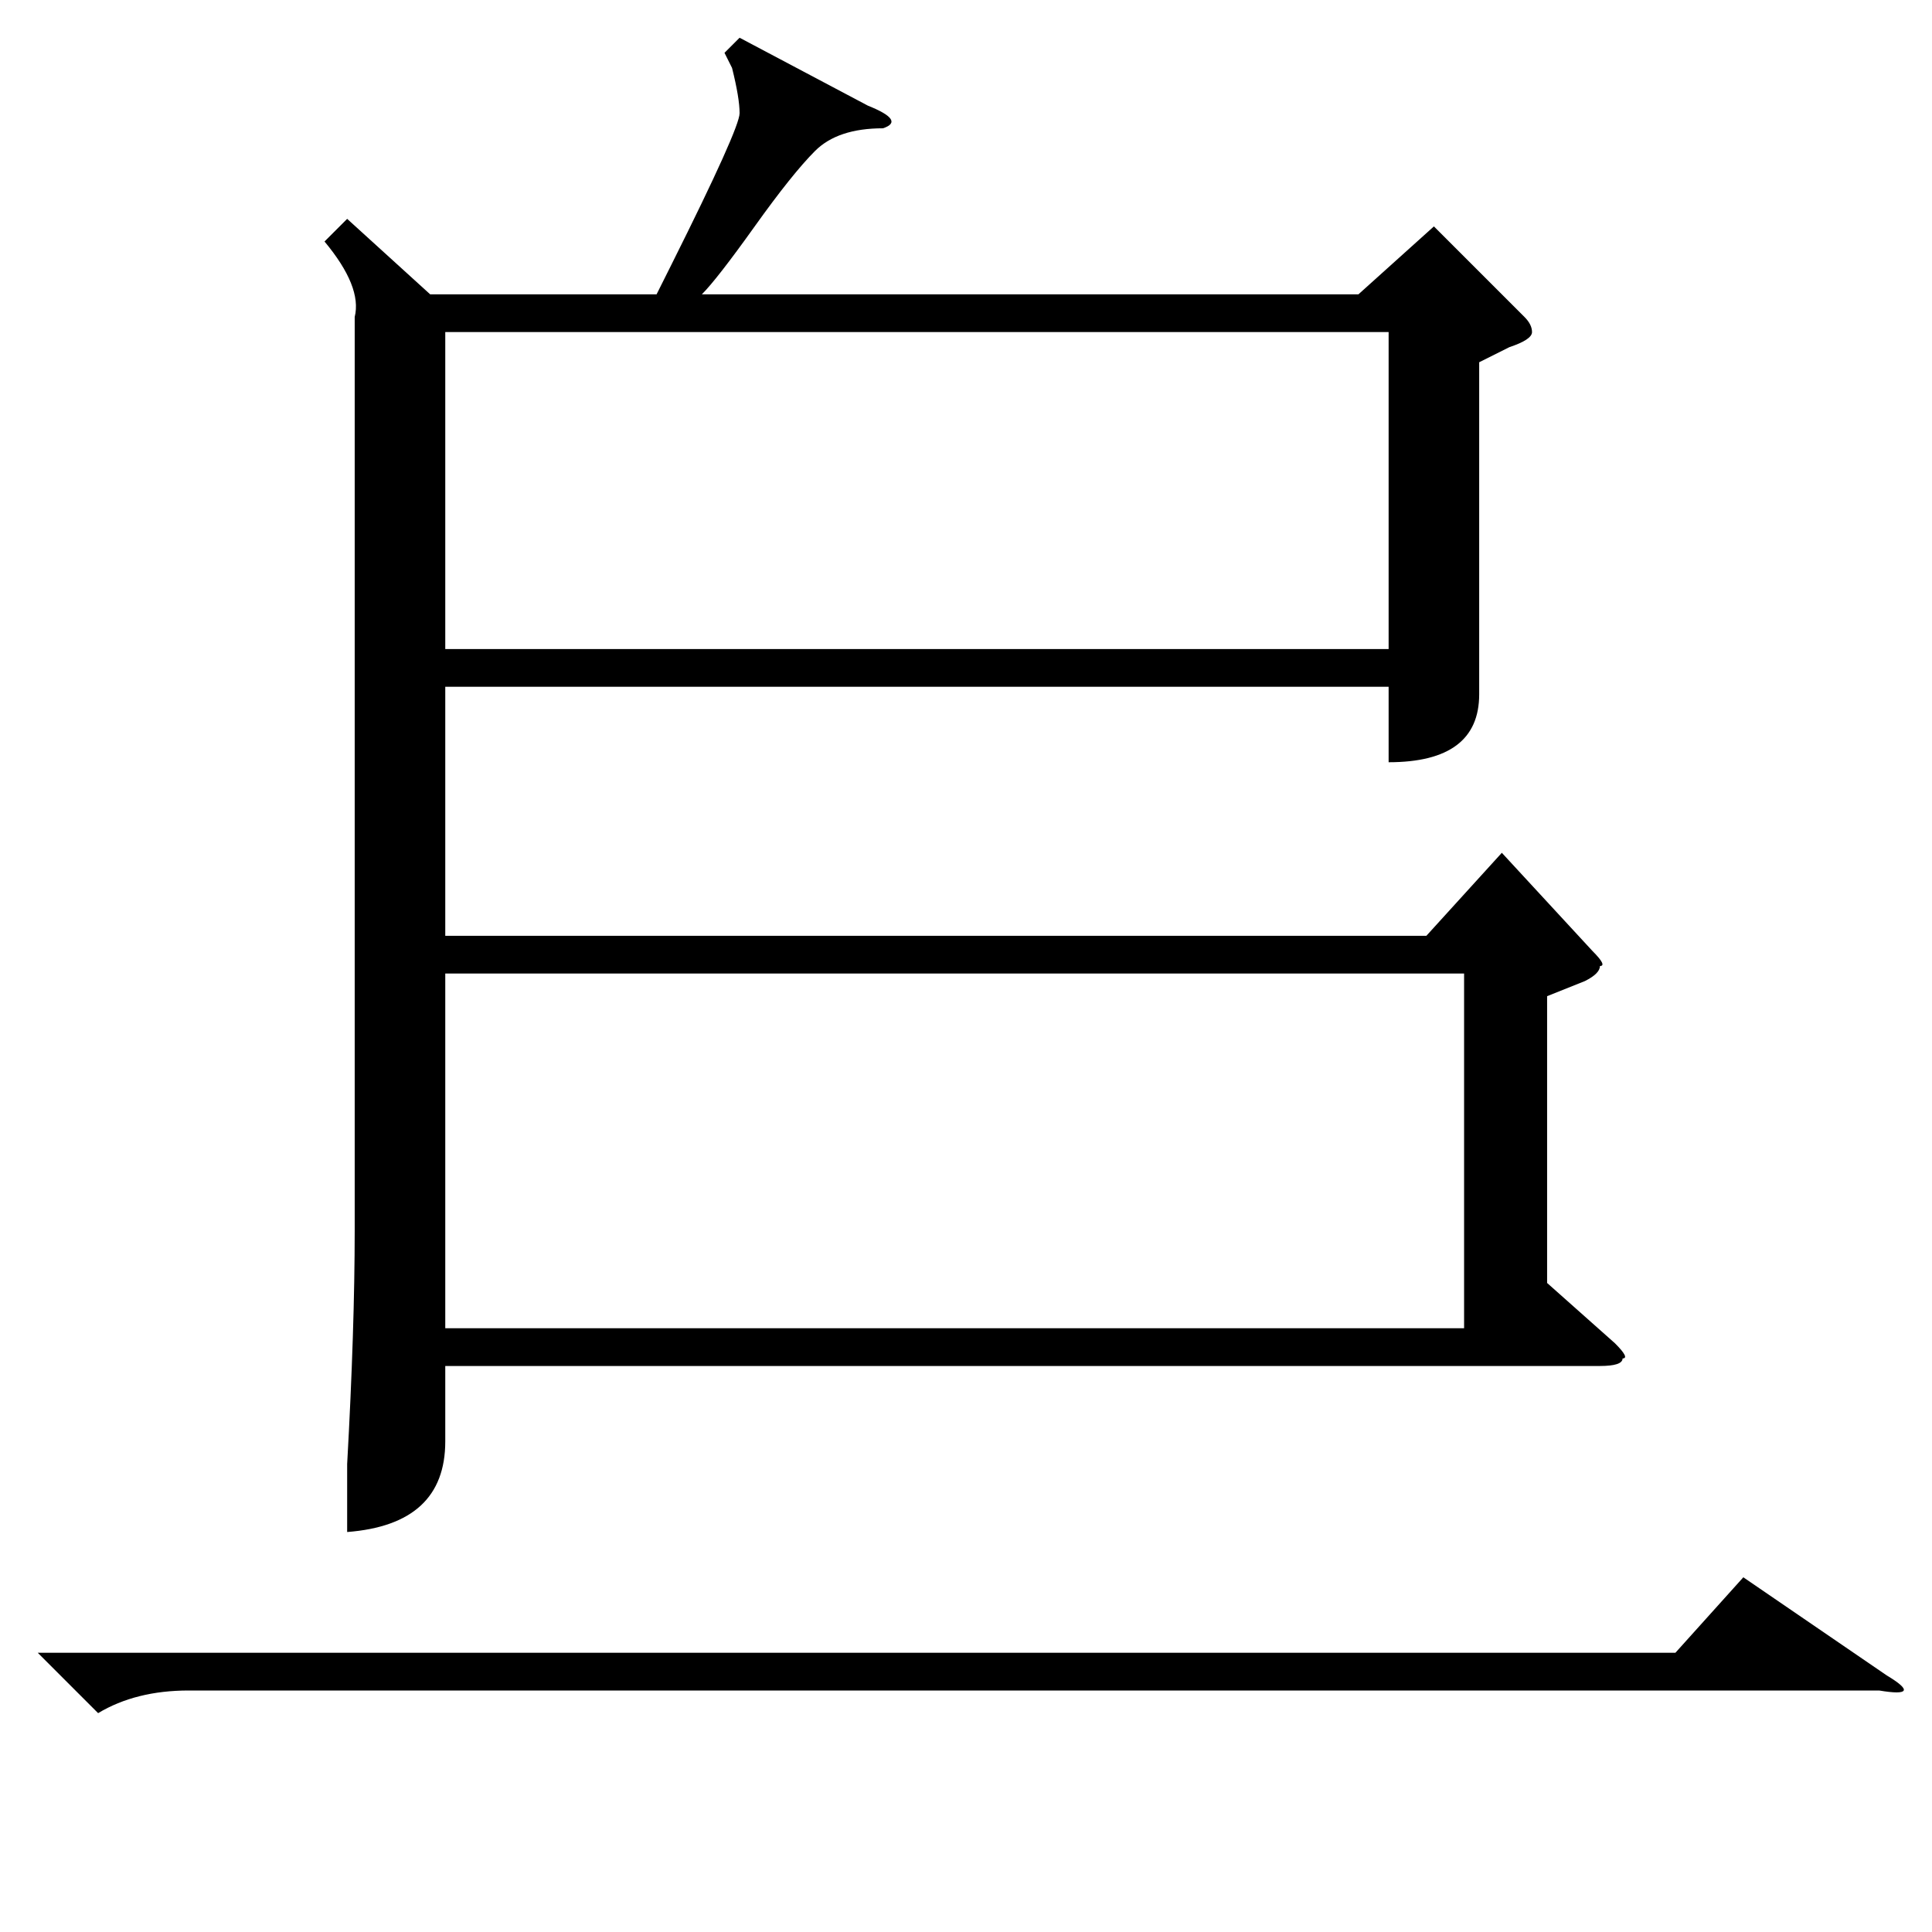 <?xml version="1.0" standalone="no"?>
<!DOCTYPE svg PUBLIC "-//W3C//DTD SVG 1.1//EN" "http://www.w3.org/Graphics/SVG/1.1/DTD/svg11.dtd" >
<svg xmlns="http://www.w3.org/2000/svg" xmlns:xlink="http://www.w3.org/1999/xlink" version="1.1" viewBox="0 -52 256 256">
  <g transform="matrix(1 0 0 -1 0 204)">
   <path fill="currentColor"
d="M98 251l17 -9q5 -2 2 -3q-6 0 -9 -3t-8 -10t-7 -9h87l10 9l12 -12q1 -1 1 -2t-3 -2l-4 -2v-31v-13q0 -9 -12 -9v10h-125v-33h130l10 11l12 -13q2 -2 1 -2q0 -1 -2 -2l-5 -2v-38l9 -8q2 -2 1 -2q0 -1 -3 -1h-153v-10q0 -11 -13 -12v9q1 18 1 31v121q1 4 -4 10l3 3l11 -10
h30l2 4q9 18 9 20t-1 6q1 -2 -1 2zM59 80h135v47h-135v-47zM59 170h125v42h-125v-42zM5 37h217l9 10l19 -13q5 -3 -1 -2h-224q-7 0 -12 -3z" />
  </g>

</svg>
